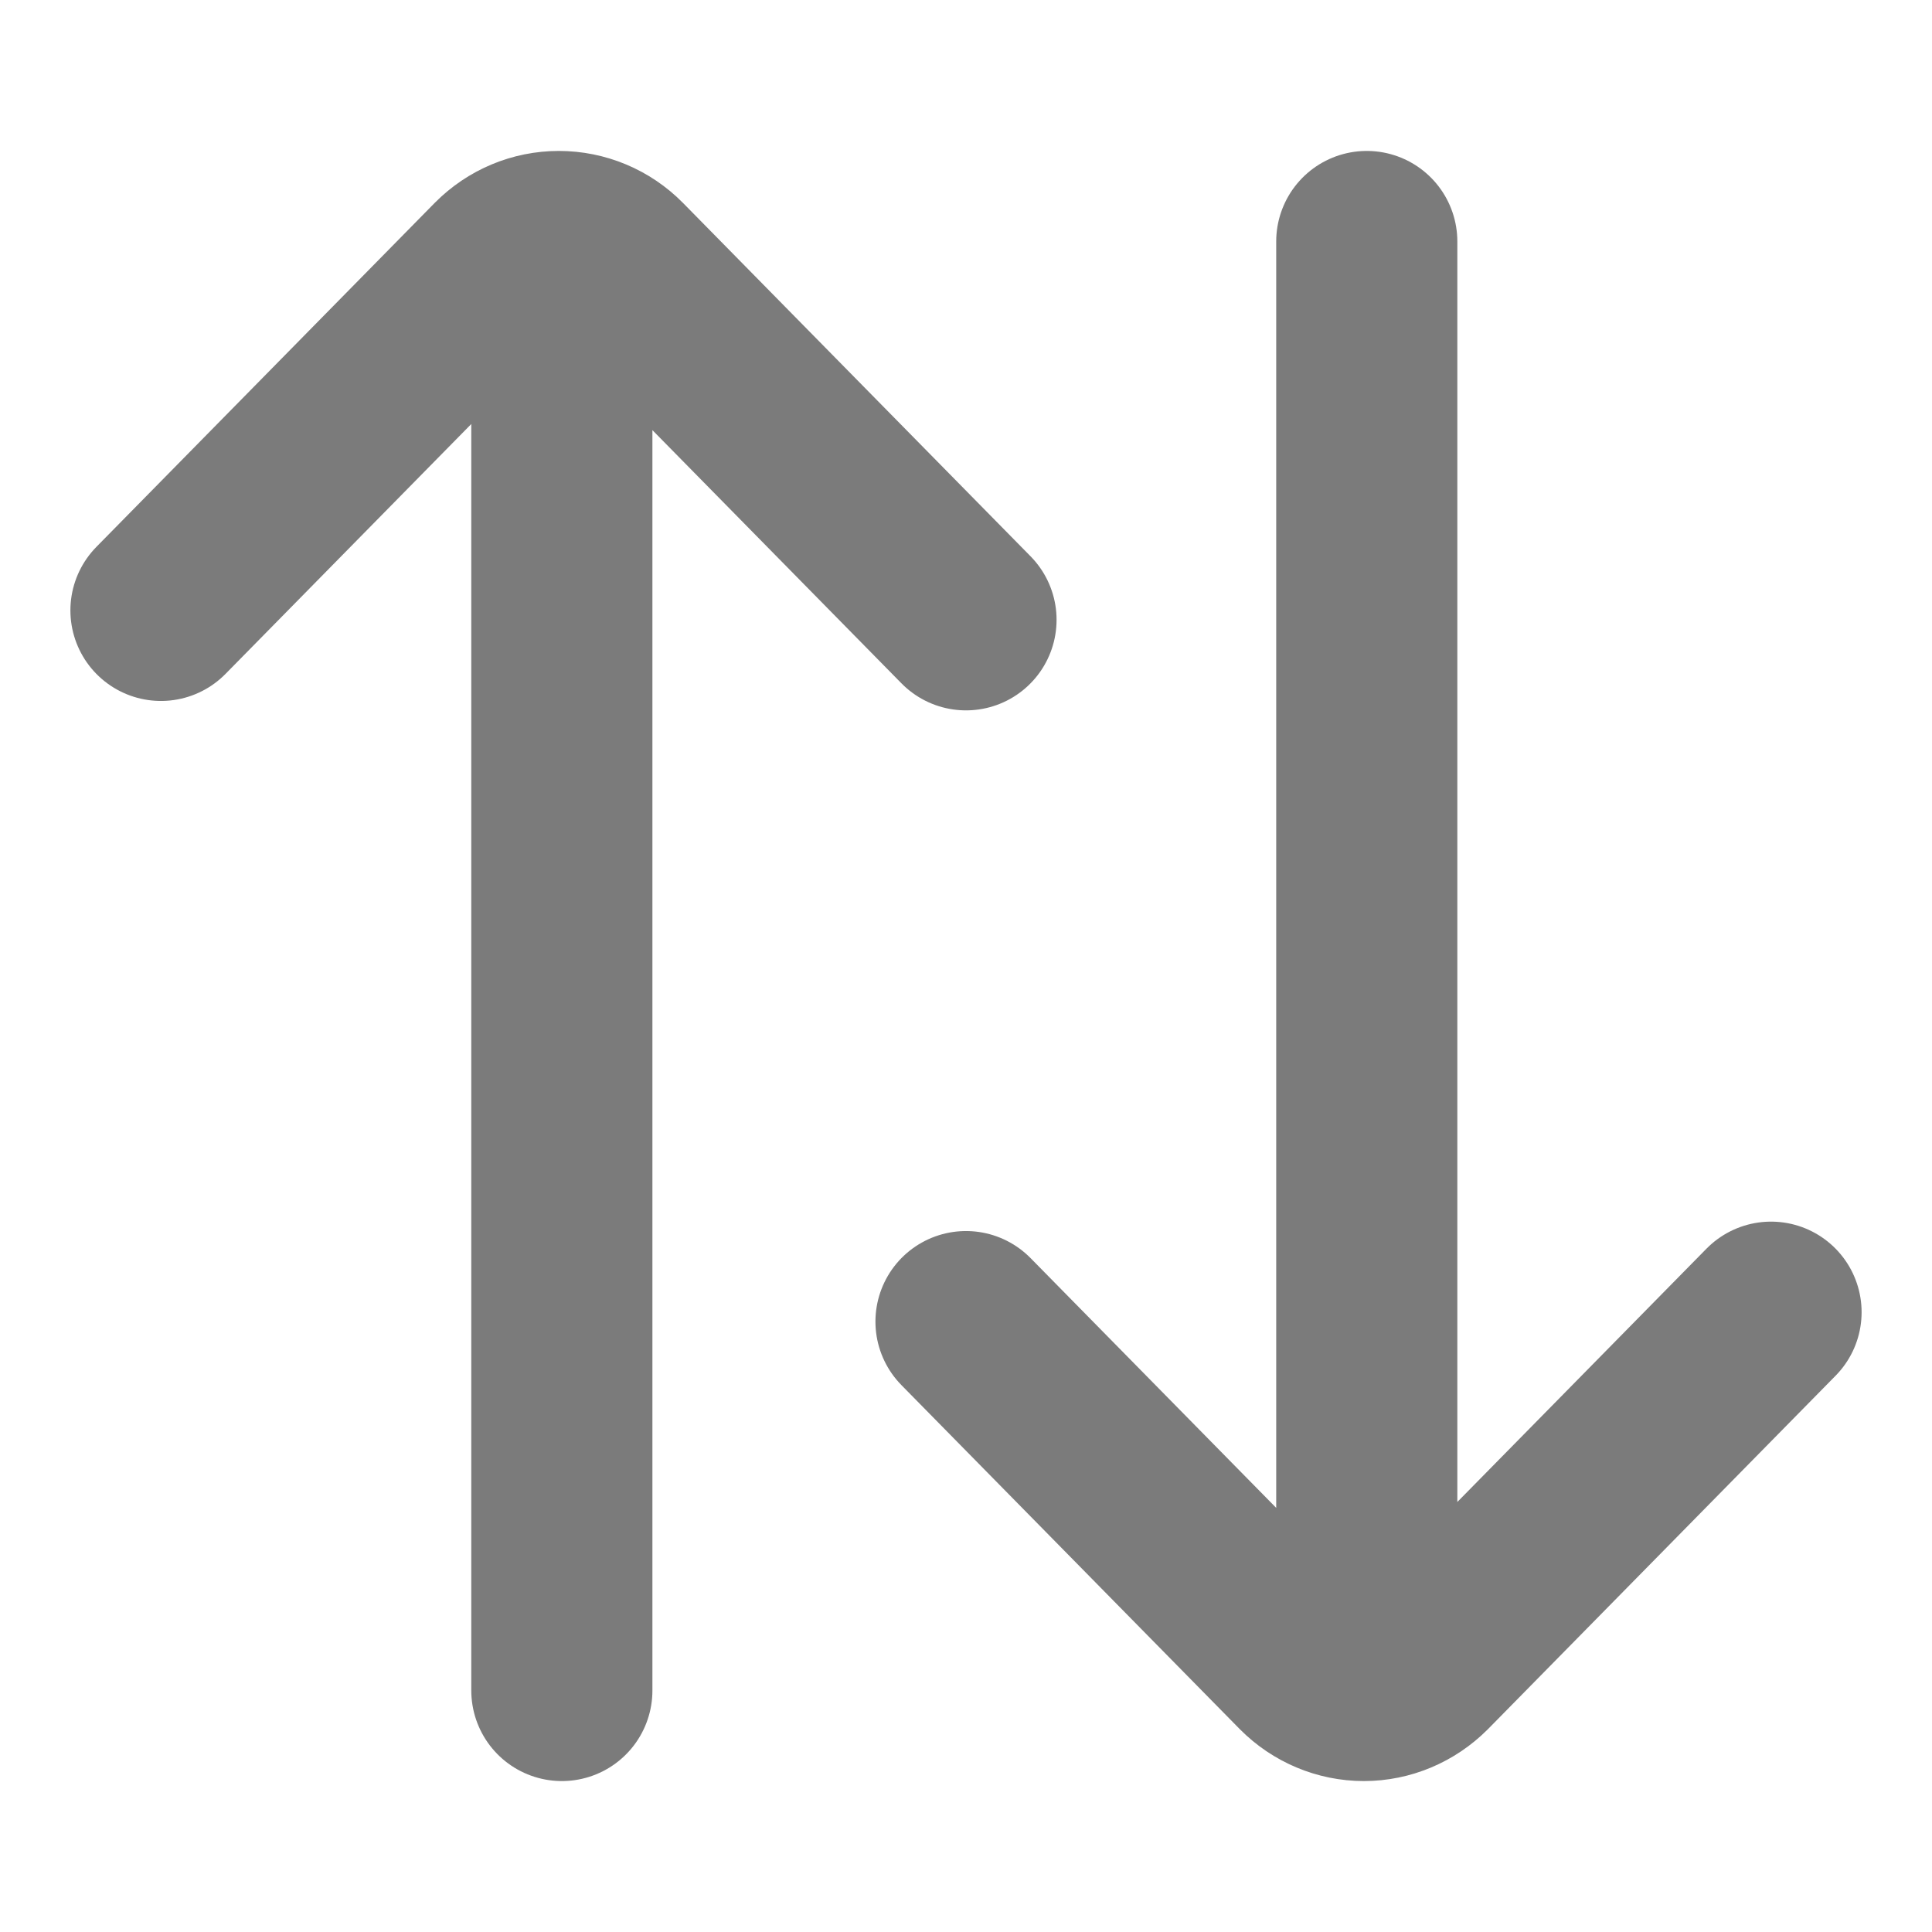<svg width="16" height="16" viewBox="0 0 16 16" fill="none" xmlns="http://www.w3.org/2000/svg">
<g clip-path="url(#clip0_8630_6644)">
<path d="M11.319 2V13.999M14.667 10.867L11.789 13.793C11.657 13.925 11.48 14 11.295 14C11.11 14 10.932 13.925 10.801 13.793L8 10.945" stroke="#7B7B7B" stroke-width="1.5" stroke-linecap="round" stroke-linejoin="bevel"/>
<path d="M4.653 14V2.001M8 5.133L5.122 2.207C4.991 2.074 4.813 2 4.628 2C4.443 2 4.266 2.074 4.134 2.207L1.333 5.055" stroke="#7B7B7B" stroke-width="1.5" stroke-linecap="round" stroke-linejoin="bevel"/>
</g>
<defs>
<clipPath id="clip0_8630_6644">
<rect width="16" height="16" fill="white"/>
</clipPath>
</defs>
</svg>

